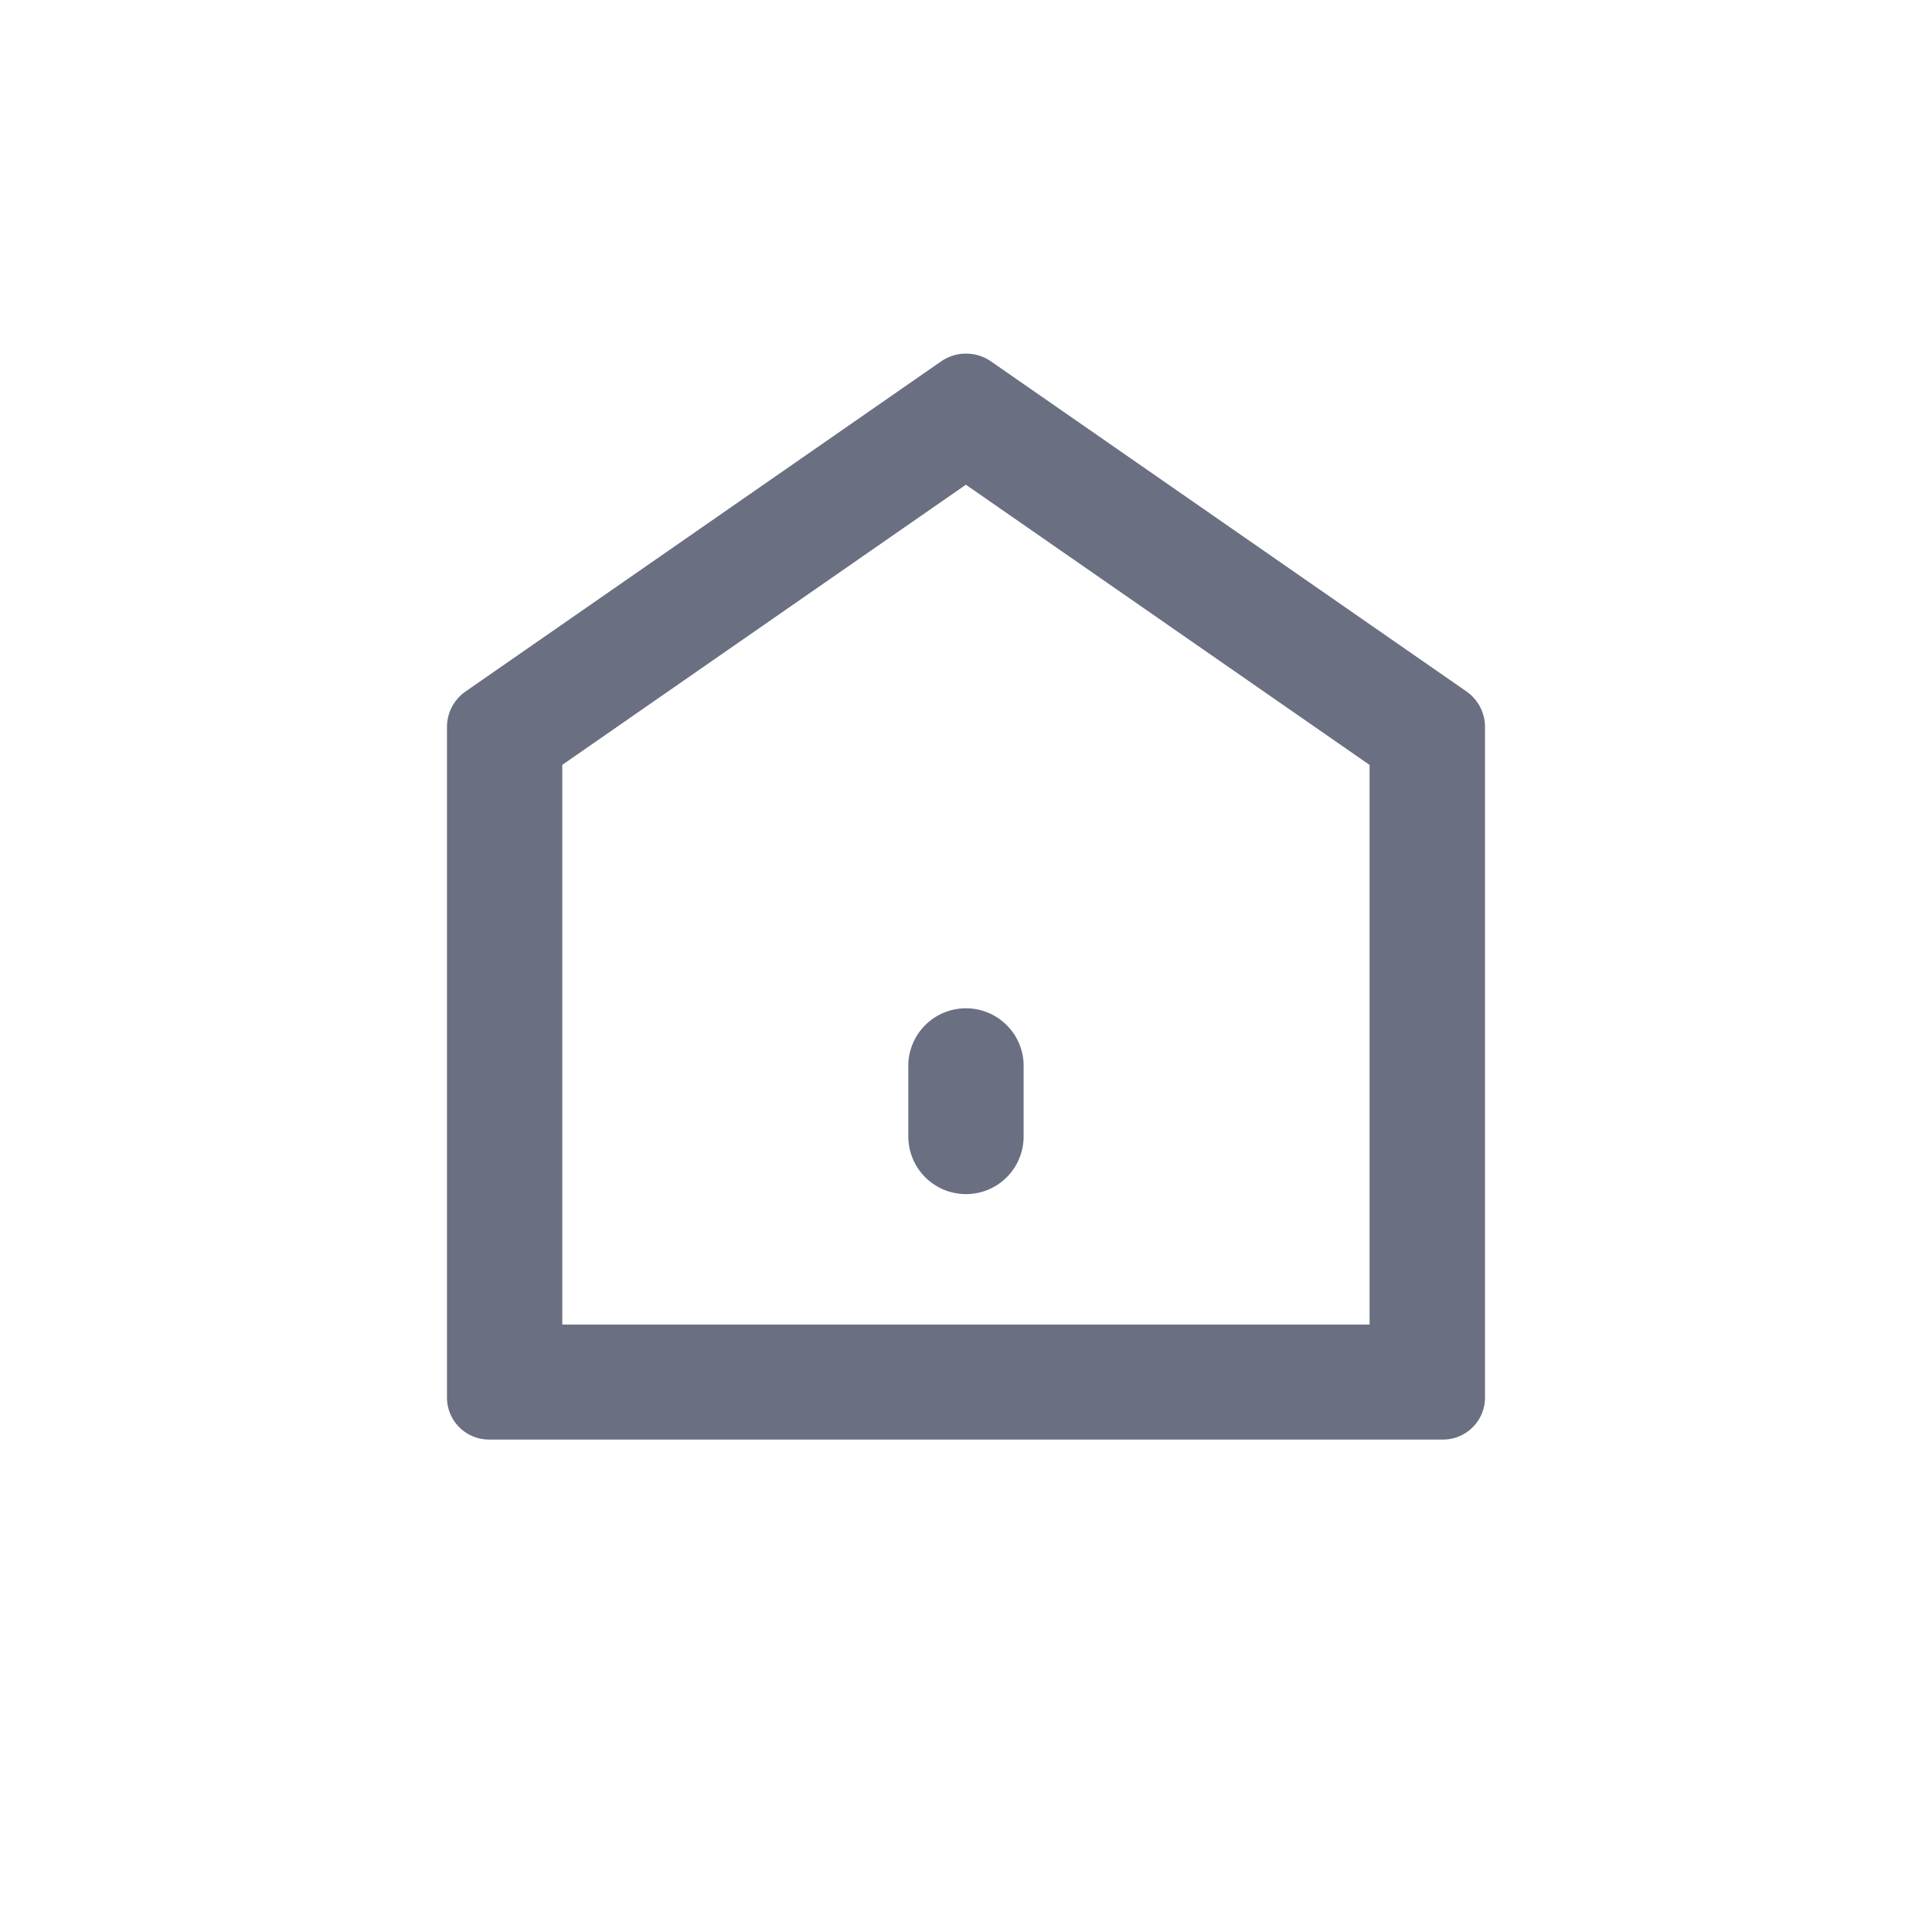 <svg xmlns="http://www.w3.org/2000/svg" width="28" height="28" viewBox="0 0 28 28">
  <defs>
    <style>
      .cls-1 {
        fill: none;
      }

      .cls-2 {
        fill: #6a6f81;
      }
    </style>
  </defs>
  <g id="组_23915" data-name="组 23915" transform="translate(-17 -109)">
    <rect id="矩形_295" data-name="矩形 295" class="cls-1" width="28" height="28" transform="translate(17 109)"/>
    <g id="组_23973" data-name="组 23973" transform="translate(-837.3 -215.645)">
      <path id="路径_19374" data-name="路径 19374" class="cls-2" d="M868.895,331.258h0m-.595.413,5.849,4.06v8.111h-11.7V335.73l5.849-4.06m0-1.9a.631.631,0,0,0-.358.112l-6.892,4.784a.628.628,0,0,0-.27.515v9.708a.609.609,0,0,0,.6.619h13.844a.609.609,0,0,0,.6-.619v-9.708a.627.627,0,0,0-.269-.515l-6.892-4.784a.631.631,0,0,0-.358-.112Z" transform="translate(0)"/>
      <g id="组_23973-2" data-name="组 23973" transform="translate(867.464 339.23)">
        <path id="路径_19375" data-name="路径 19375" class="cls-2" d="M869.616,343.812a.836.836,0,0,1-.836-.836v-1.05a.836.836,0,0,1,1.671,0v1.05A.835.835,0,0,1,869.616,343.812Z" transform="translate(-868.78 -341.091)"/>
      </g>
    </g>
  </g>
</svg>
